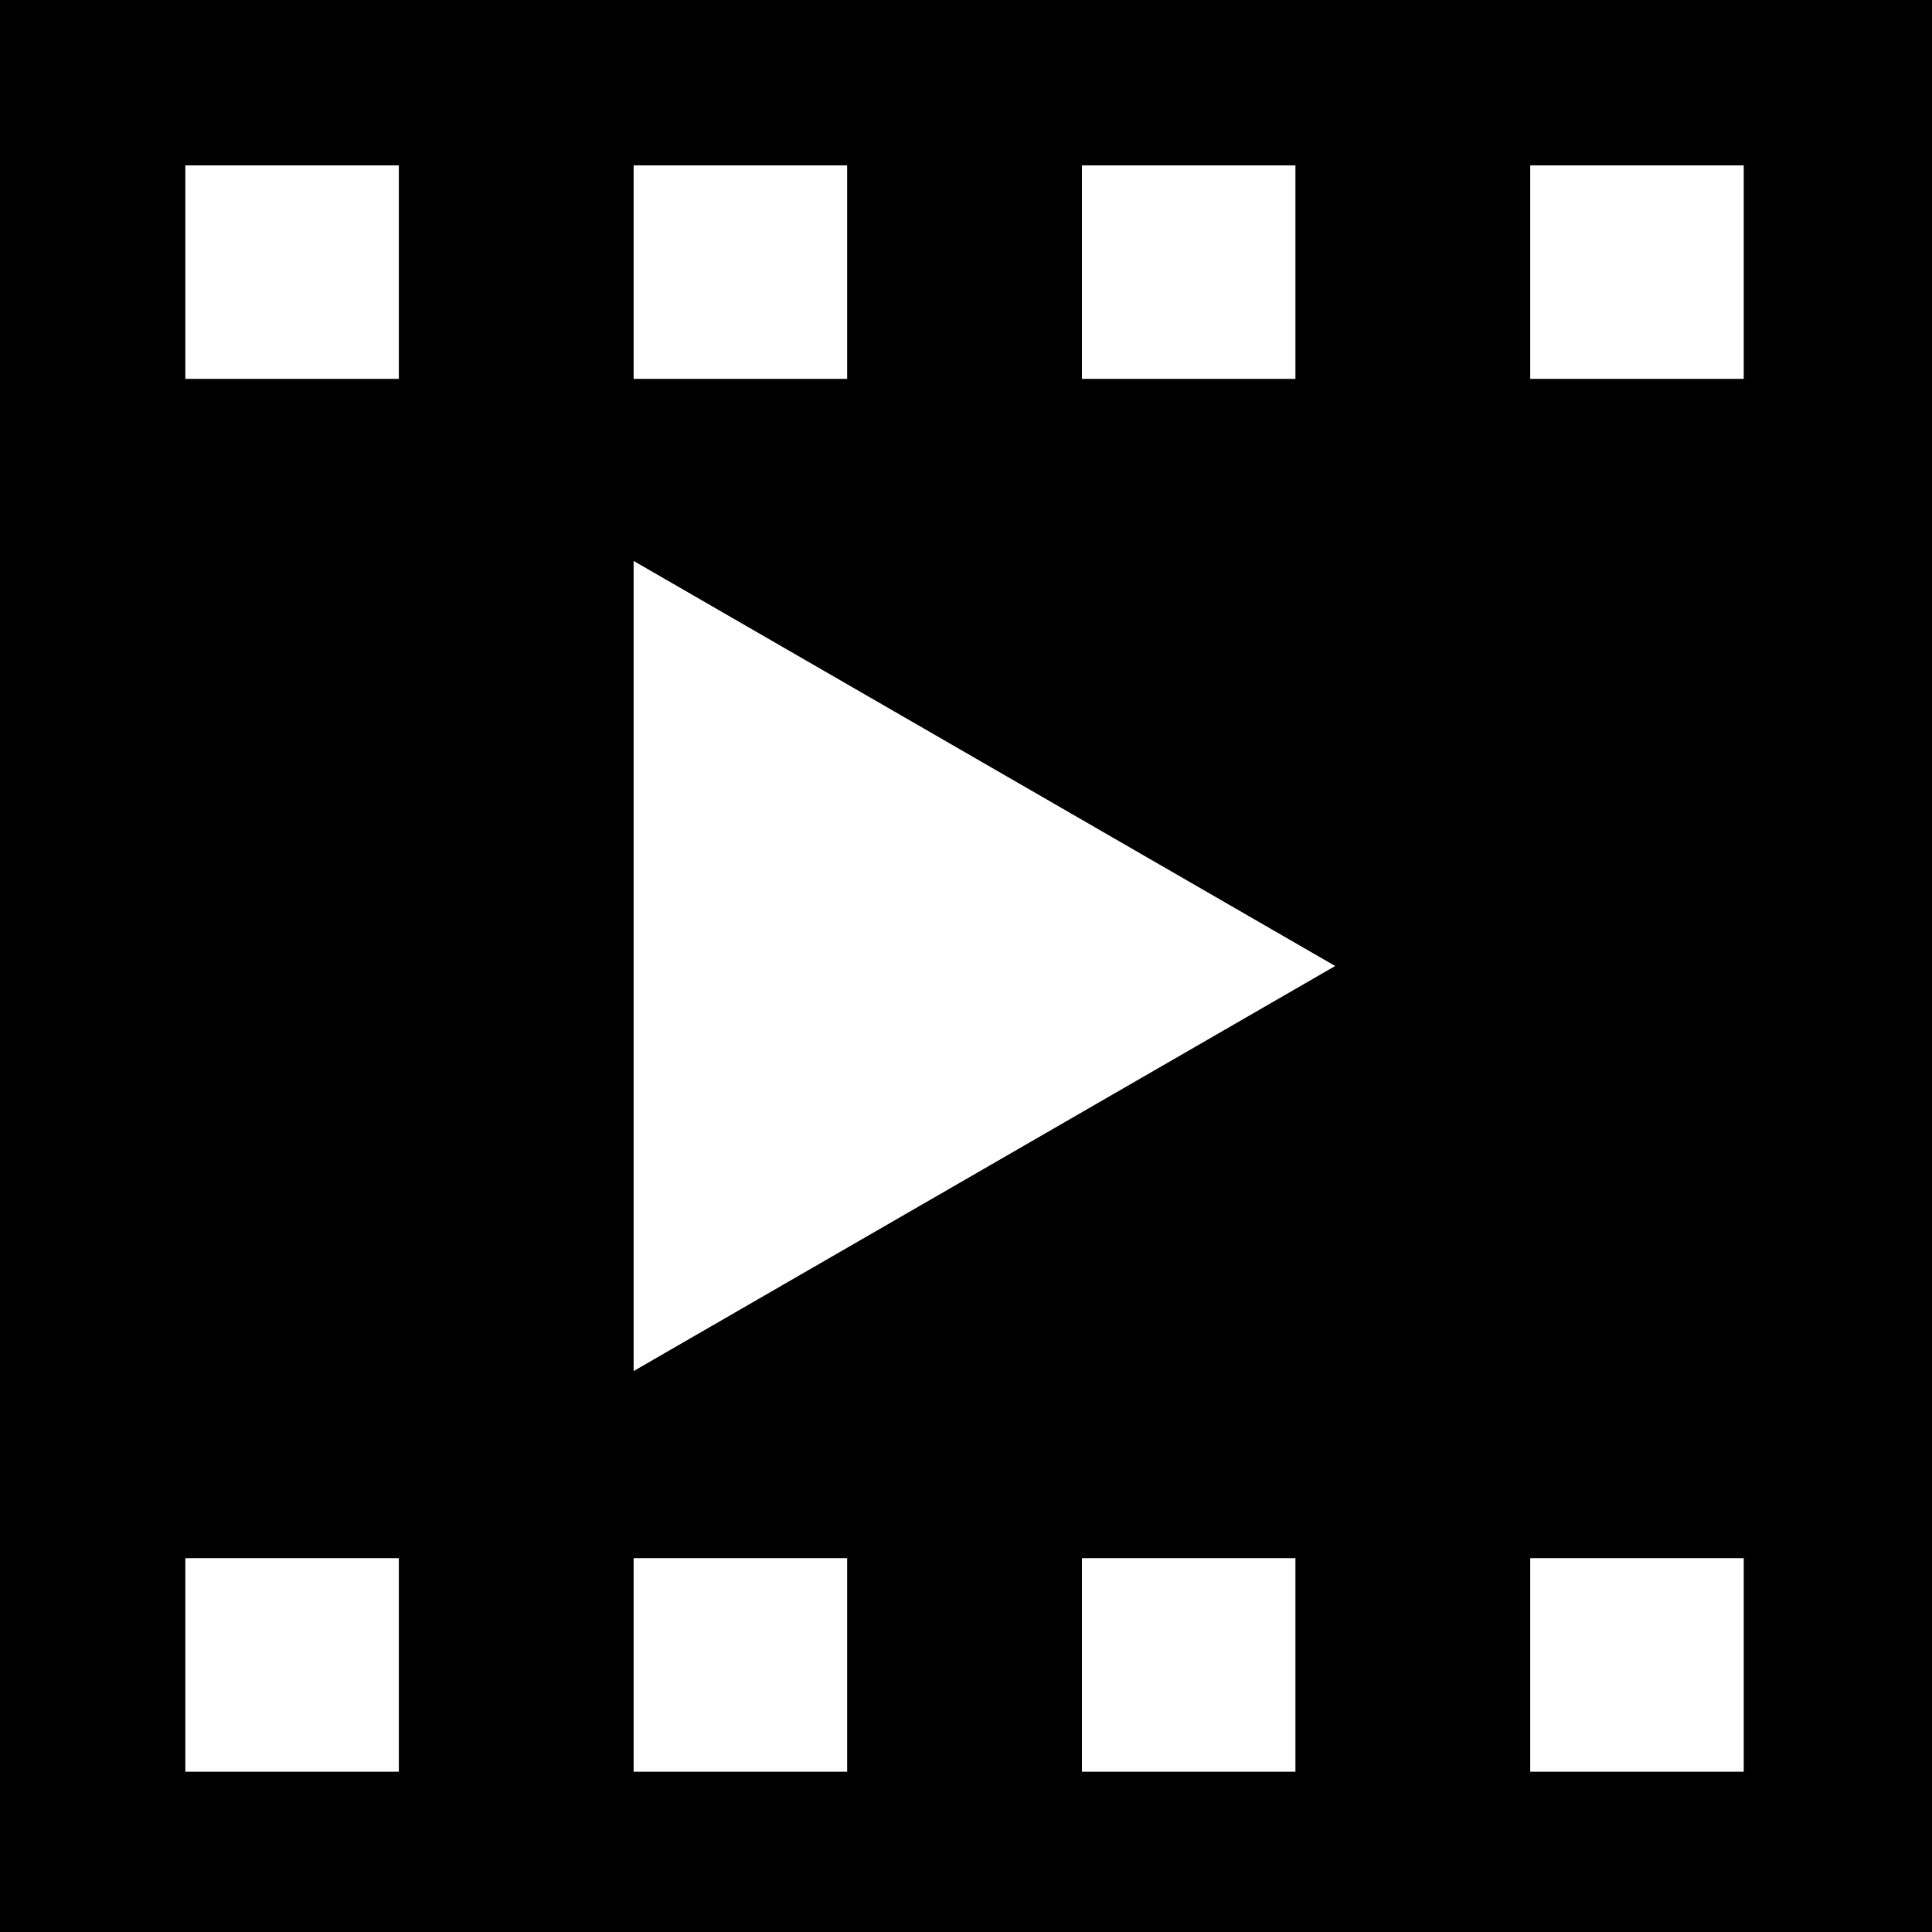 <?xml version="1.0" encoding="UTF-8"?>
<!DOCTYPE svg PUBLIC "-//W3C//DTD SVG 1.1//EN" "http://www.w3.org/Graphics/SVG/1.1/DTD/svg11.dtd">
<svg version="1.1" xmlns="http://www.w3.org/2000/svg" xmlns:xlink="http://www.w3.org/1999/xlink" x="0" y="0" width="172" height="172" viewBox="0, 0, 172, 172">
  <g id="Layer_1" transform="translate(-191.5, -135.27)">
    <path d="M363.5,135.27 L363.5,307.27 L191.5,307.27 L191.5,135.27 L363.5,135.27 z M306.828,273.991 L287.82,273.991 L287.82,293 L306.828,293 L306.828,273.991 z M227.008,273.991 L208,273.991 L208,293 L227.008,293 L227.008,273.991 z M266.918,273.991 L247.91,273.991 L247.91,293 L266.918,293 L266.918,273.991 z M346.738,273.991 L327.73,273.991 L327.73,293 L346.738,293 L346.738,273.991 z M247.91,185.209 L247.91,257.331 L310.369,221.27 L247.91,185.209 z M306.828,149.992 L287.82,149.992 L287.82,169 L306.828,169 L306.828,149.992 z M227.008,149.992 L208,149.992 L208,169 L227.008,169 L227.008,149.992 z M266.918,149.992 L247.91,149.992 L247.91,169 L266.918,169 L266.918,149.992 z M346.738,149.992 L327.73,149.992 L327.73,169 L346.738,169 L346.738,149.992 z" fill="#000000"/>
  </g>
</svg>
